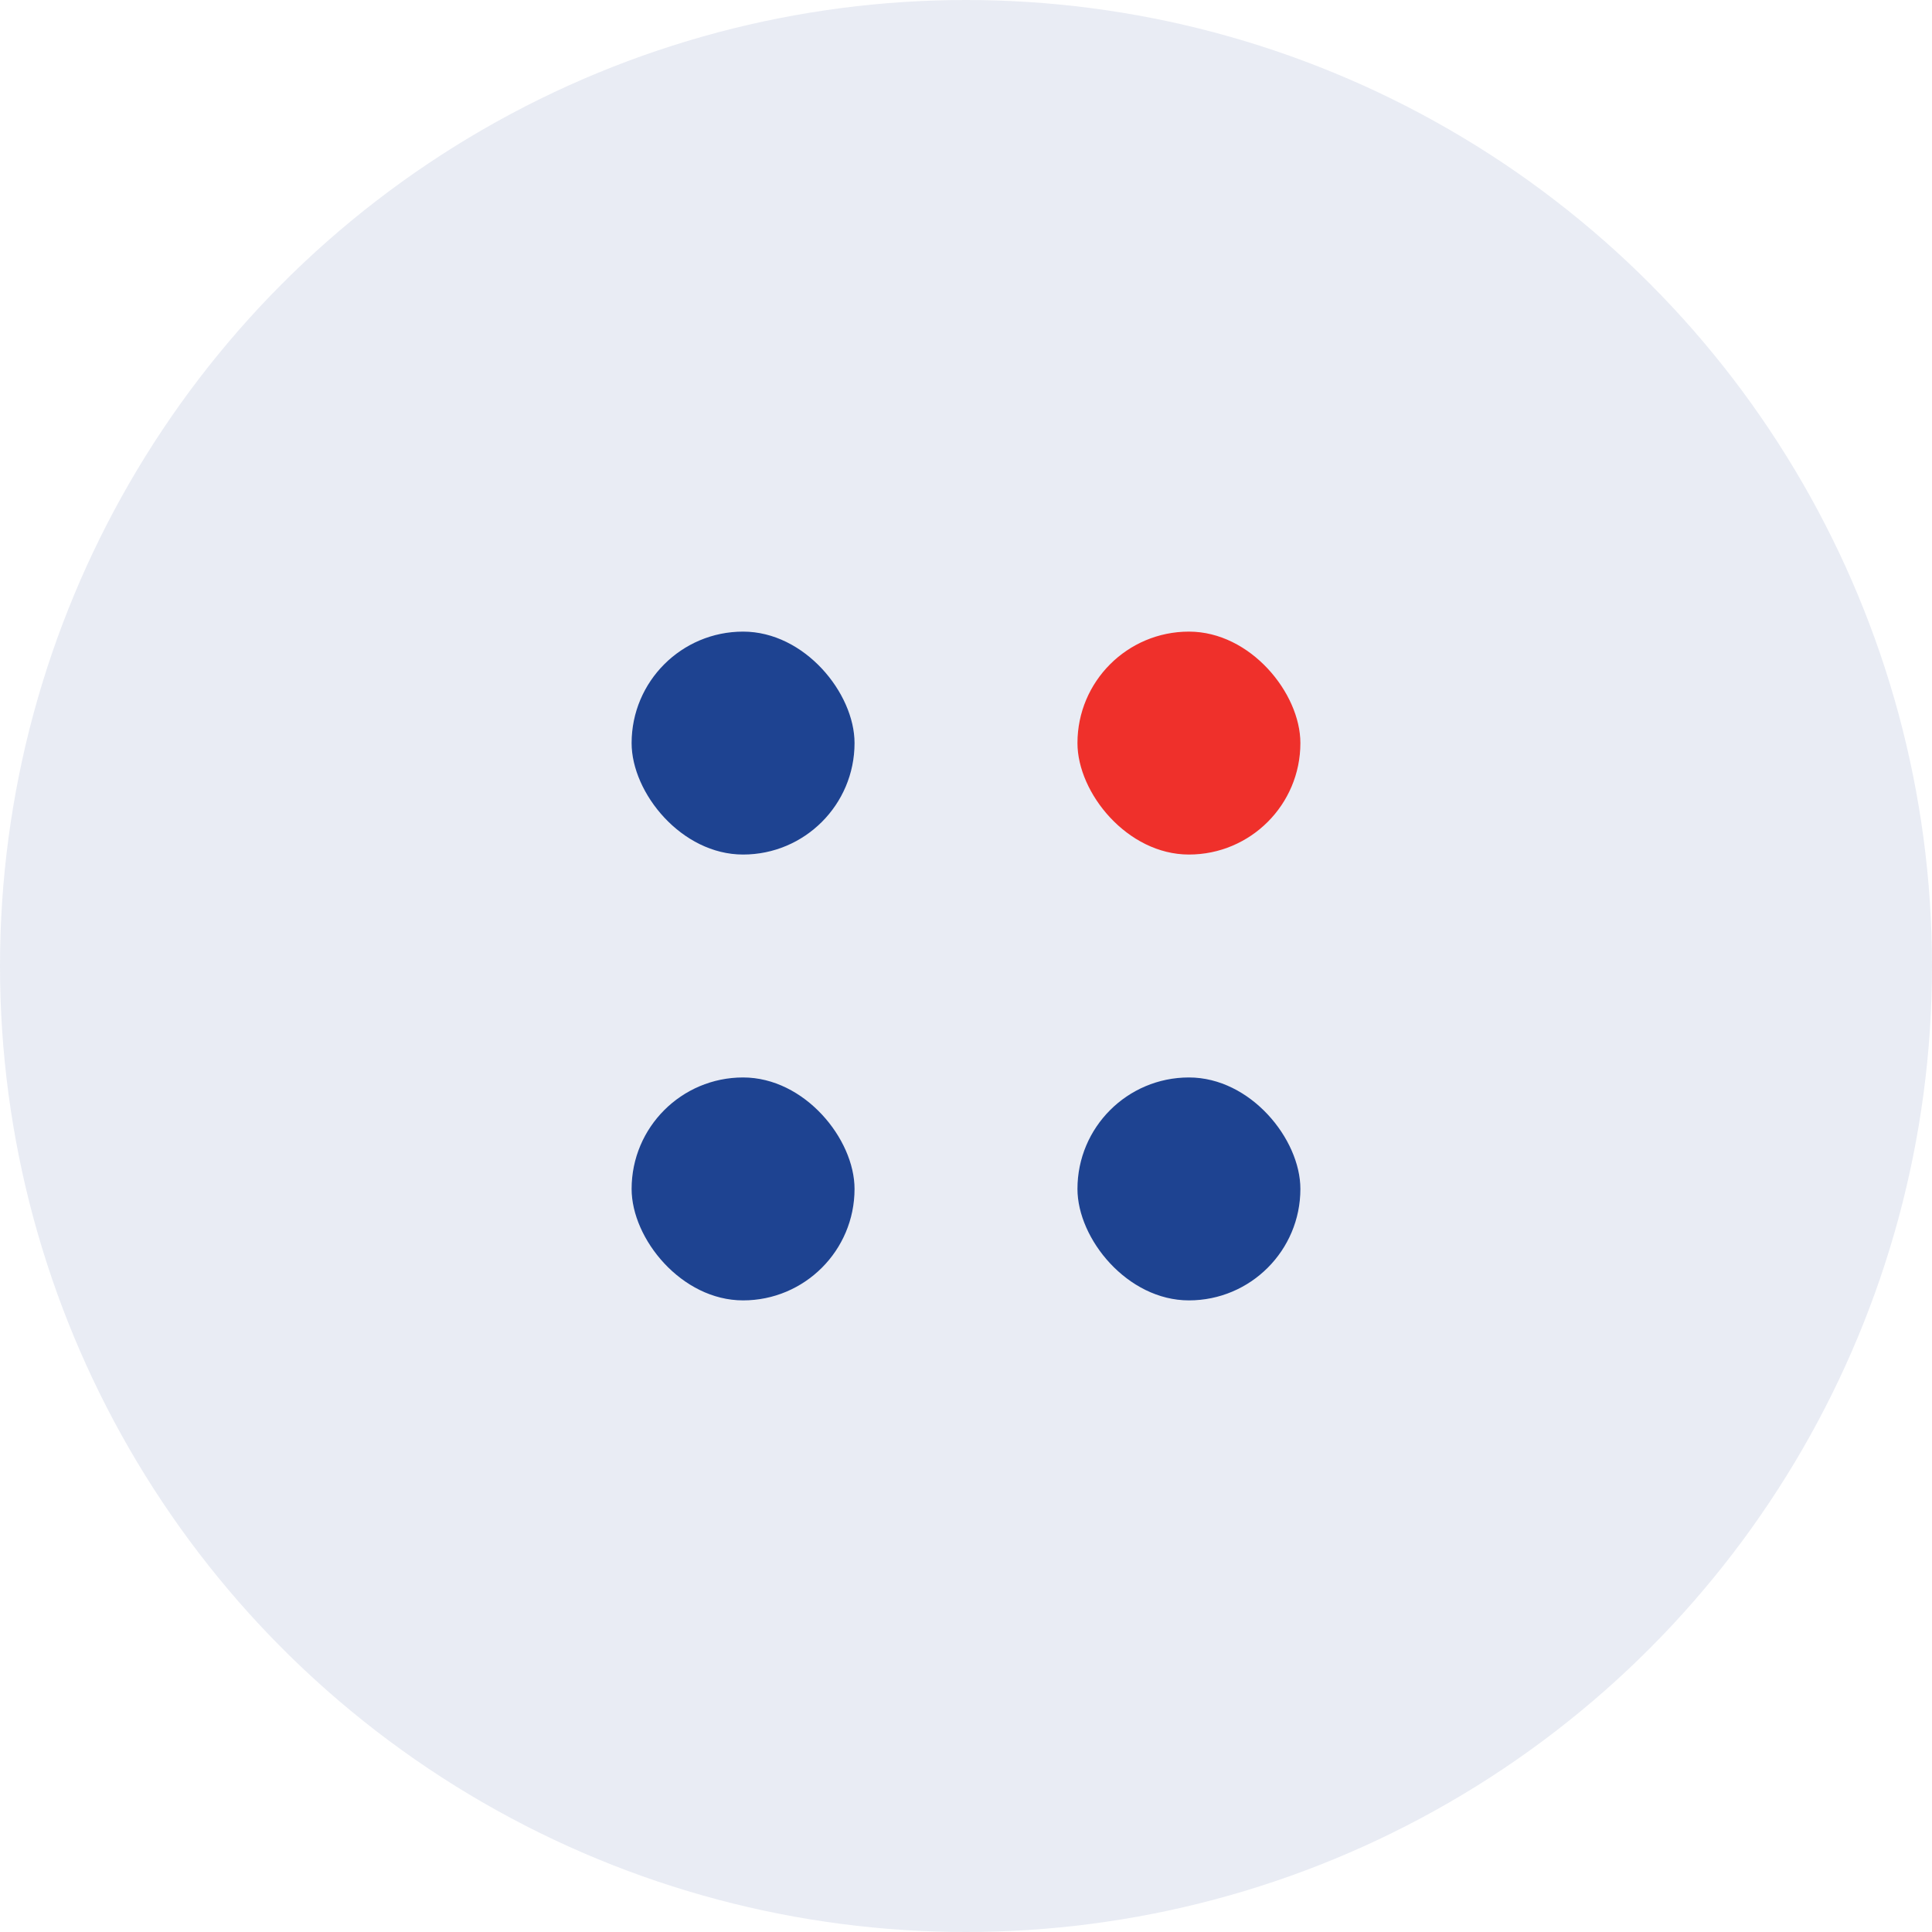 <svg width="52" height="52" viewBox="0 0 52 52" fill="none" xmlns="http://www.w3.org/2000/svg">
<circle opacity="0.1" cx="26" cy="26" r="26" fill="#1E4391"/>
<rect x="17" y="17" width="6" height="6" rx="3" fill="#1E4391"/>
<rect x="29" y="29" width="6" height="6" rx="3" fill="#1E4391"/>
<rect x="29" y="17" width="6" height="6" rx="3" fill="#EF302B"/>
<rect x="17" y="29" width="6" height="6" rx="3" fill="#1E4391"/>
</svg>
